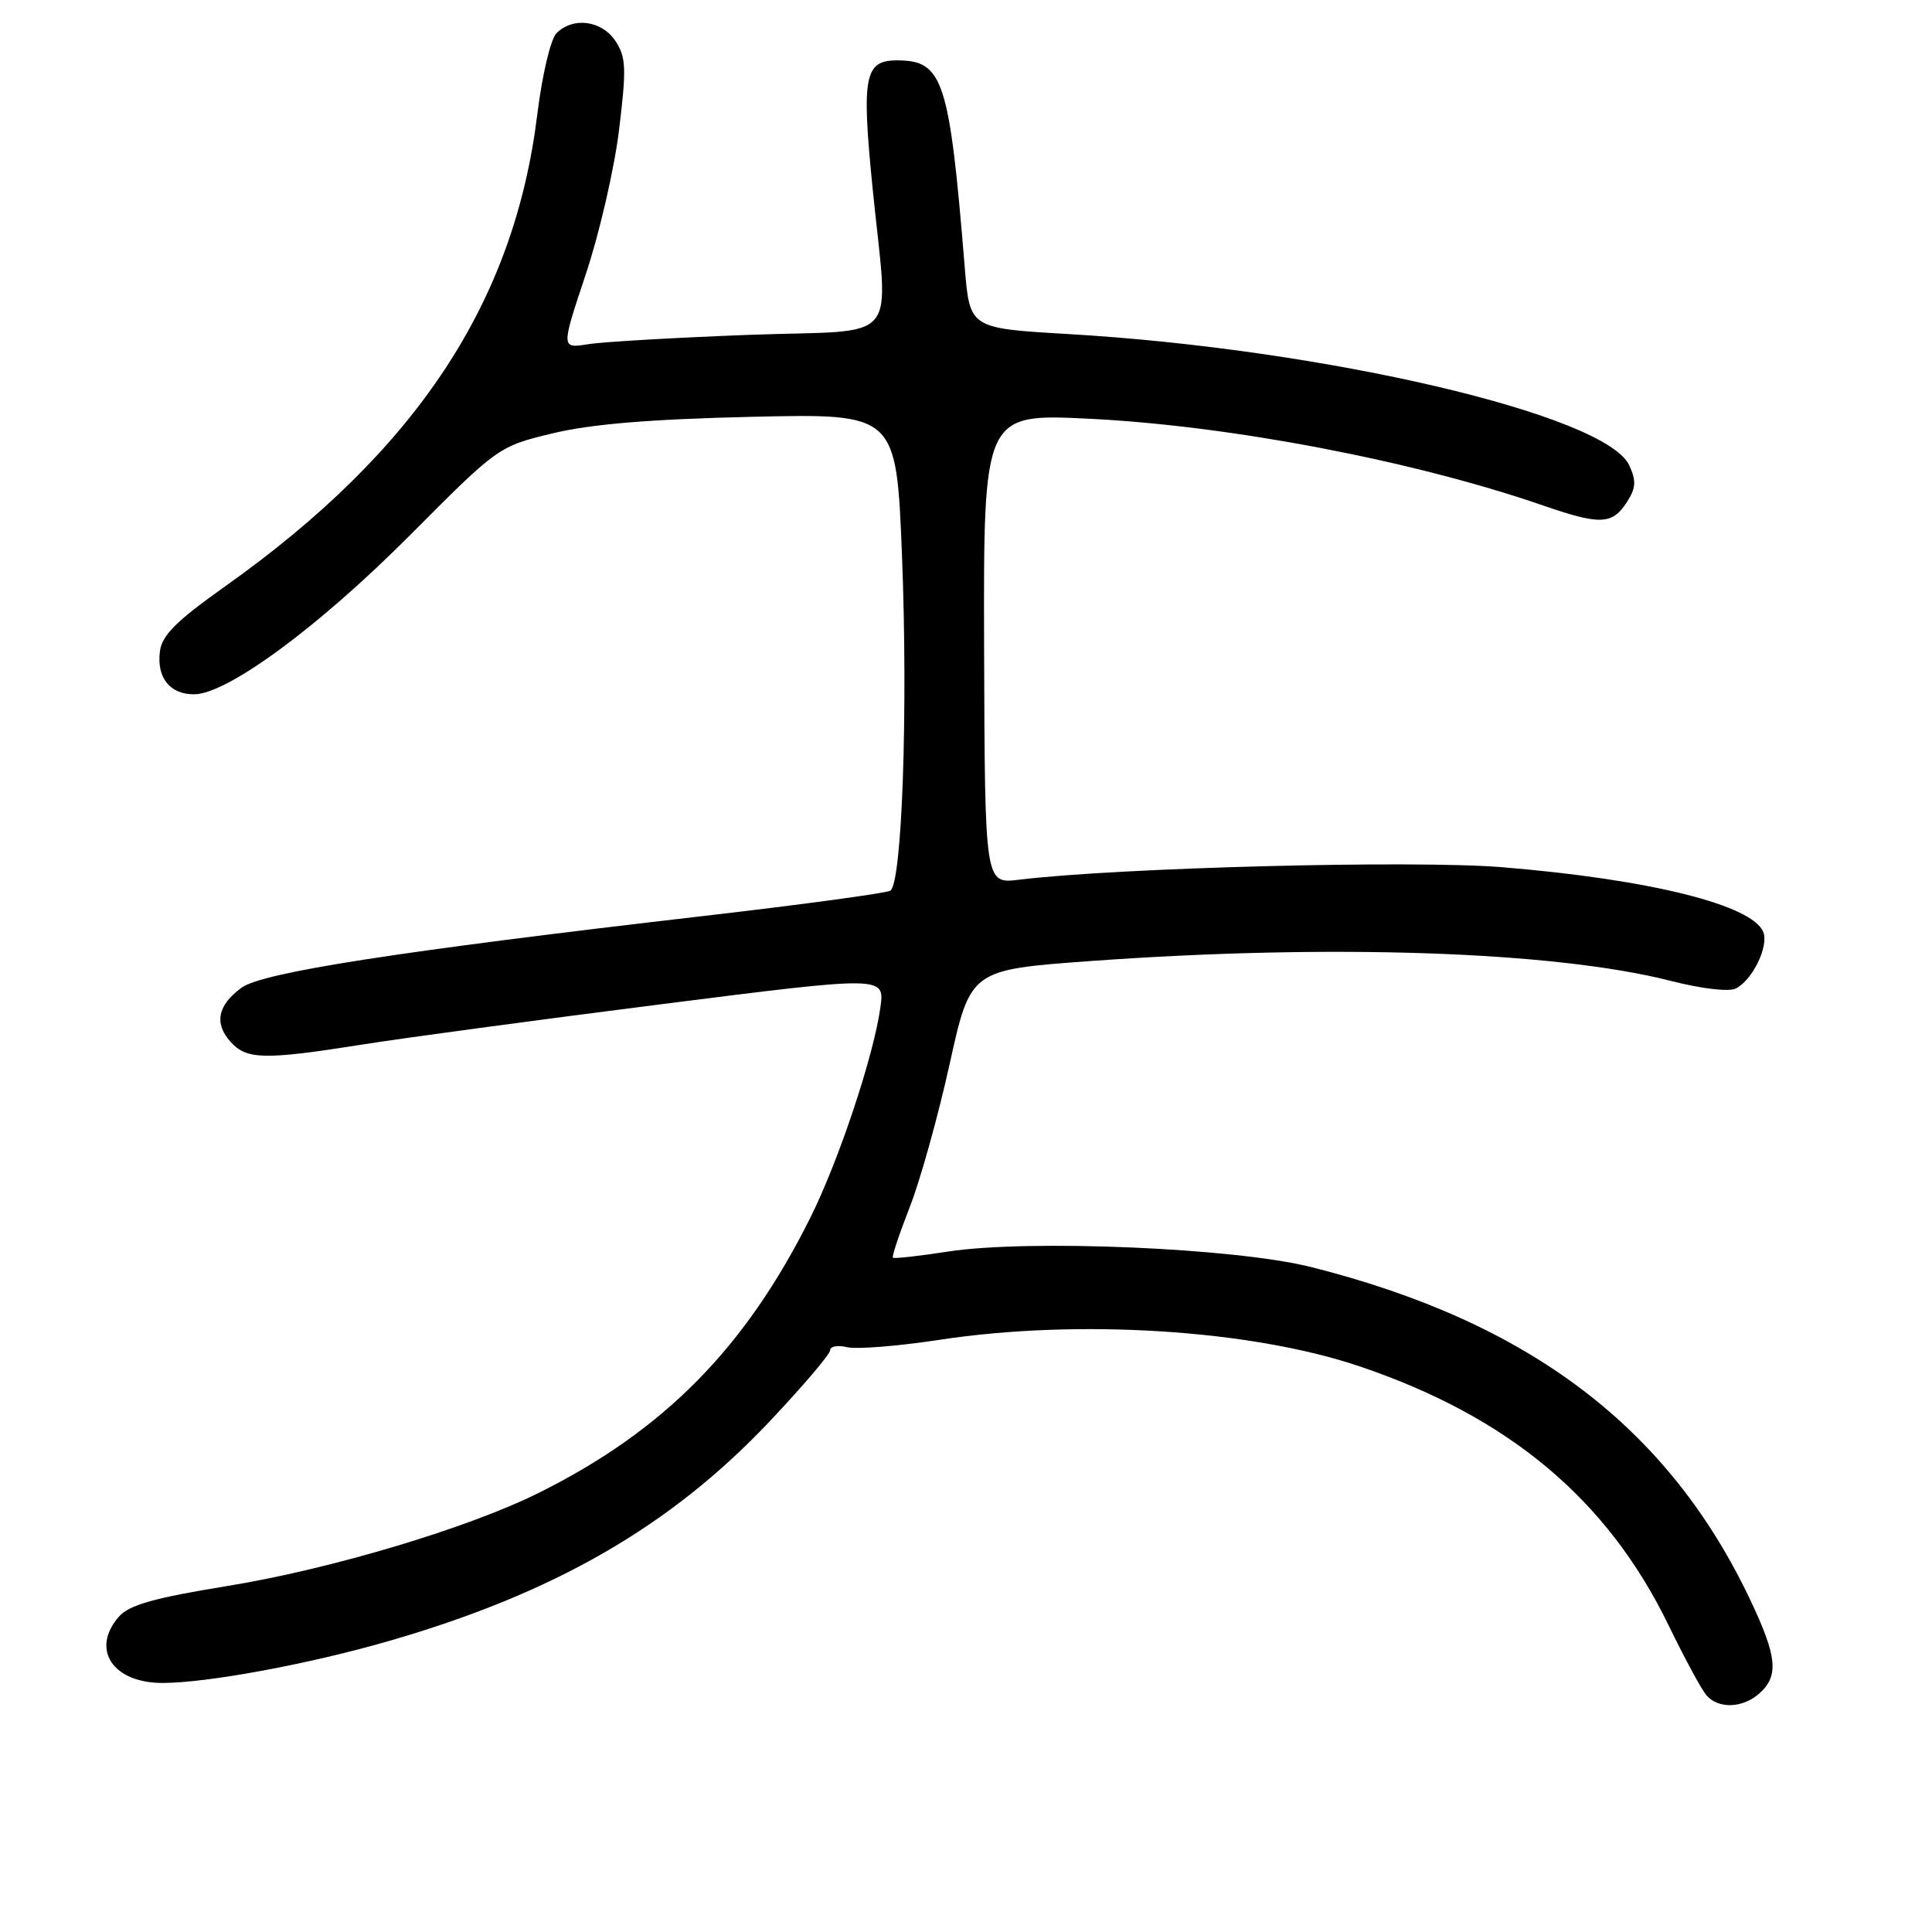 <?xml version="1.0" encoding="UTF-8" standalone="no"?>
<!DOCTYPE svg PUBLIC "-//W3C//DTD SVG 1.1//EN" "http://www.w3.org/Graphics/SVG/1.1/DTD/svg11.dtd" >
<svg xmlns="http://www.w3.org/2000/svg" xmlns:xlink="http://www.w3.org/1999/xlink" version="1.1" viewBox="0 0 256 256">
 <g >
 <path fill="currentColor"
d=" M 233.17 224.35 C 235.72 222.04 235.47 219.49 231.95 212.06 C 221.12 189.17 202.68 175.18 173.73 167.89 C 163.64 165.35 136.19 164.19 125.55 165.85 C 121.73 166.44 118.47 166.80 118.31 166.65 C 118.16 166.49 119.17 163.47 120.55 159.93 C 121.94 156.39 124.31 147.88 125.83 141.00 C 128.59 128.50 128.59 128.50 144.54 127.34 C 176.35 125.04 205.98 126.05 221.33 129.96 C 225.52 131.03 229.14 131.45 230.04 130.97 C 232.25 129.80 234.37 125.41 233.65 123.52 C 232.26 119.92 218.64 116.52 199.05 114.91 C 187.34 113.95 148.25 114.96 135.00 116.57 C 130.50 117.12 130.50 117.12 130.40 85.95 C 130.31 54.79 130.31 54.79 144.40 55.49 C 163.01 56.41 187.28 61.05 204.41 66.96 C 211.98 69.58 213.61 69.53 215.51 66.62 C 216.77 64.70 216.85 63.76 215.89 61.67 C 212.84 54.97 175.54 46.24 141.50 44.26 C 128.50 43.50 128.50 43.50 127.84 35.50 C 125.80 10.50 124.98 8.00 118.84 8.00 C 114.58 8.00 114.16 10.12 115.58 24.50 C 117.72 46.16 119.81 43.61 99.25 44.37 C 89.49 44.74 79.89 45.29 77.92 45.61 C 74.34 46.18 74.34 46.18 77.62 36.34 C 79.43 30.93 81.41 22.31 82.03 17.20 C 83.02 9.08 82.96 7.58 81.56 5.45 C 79.76 2.71 75.95 2.19 73.74 4.40 C 72.96 5.18 71.84 9.92 71.19 15.19 C 68.13 40.13 55.16 59.73 29.81 77.71 C 23.29 82.34 21.43 84.20 21.18 86.37 C 20.77 89.82 22.52 92.00 25.70 92.00 C 30.09 92.00 42.19 83.10 54.27 70.97 C 66.03 59.16 66.05 59.15 73.27 57.41 C 78.35 56.19 86.20 55.54 99.64 55.23 C 118.77 54.79 118.77 54.79 119.52 73.65 C 120.33 94.11 119.53 117.05 117.97 118.02 C 117.43 118.35 106.31 119.86 93.25 121.37 C 52.60 126.08 34.77 128.85 32.00 130.88 C 28.83 133.20 28.35 135.62 30.57 138.07 C 32.68 140.41 35.03 140.46 47.93 138.42 C 53.43 137.54 71.27 135.14 87.58 133.07 C 117.23 129.31 117.23 129.31 116.66 133.46 C 115.78 139.88 111.15 153.78 107.37 161.36 C 98.76 178.61 88.02 189.51 71.50 197.76 C 62.08 202.47 43.85 207.92 30.09 210.16 C 20.43 211.73 17.09 212.67 15.75 214.22 C 11.99 218.53 14.93 223.00 21.52 223.00 C 27.46 223.00 40.91 220.51 51.50 217.45 C 73.41 211.13 88.79 202.27 101.87 188.46 C 106.34 183.73 110.00 179.44 110.00 178.91 C 110.00 178.39 111.01 178.21 112.25 178.51 C 113.49 178.81 119.00 178.37 124.50 177.53 C 142.85 174.74 165.66 176.17 180.07 181.02 C 199.89 187.70 212.98 198.65 221.08 215.33 C 223.17 219.63 225.42 223.80 226.07 224.58 C 227.65 226.48 230.93 226.38 233.17 224.35 Z "/>
</g>
</svg>